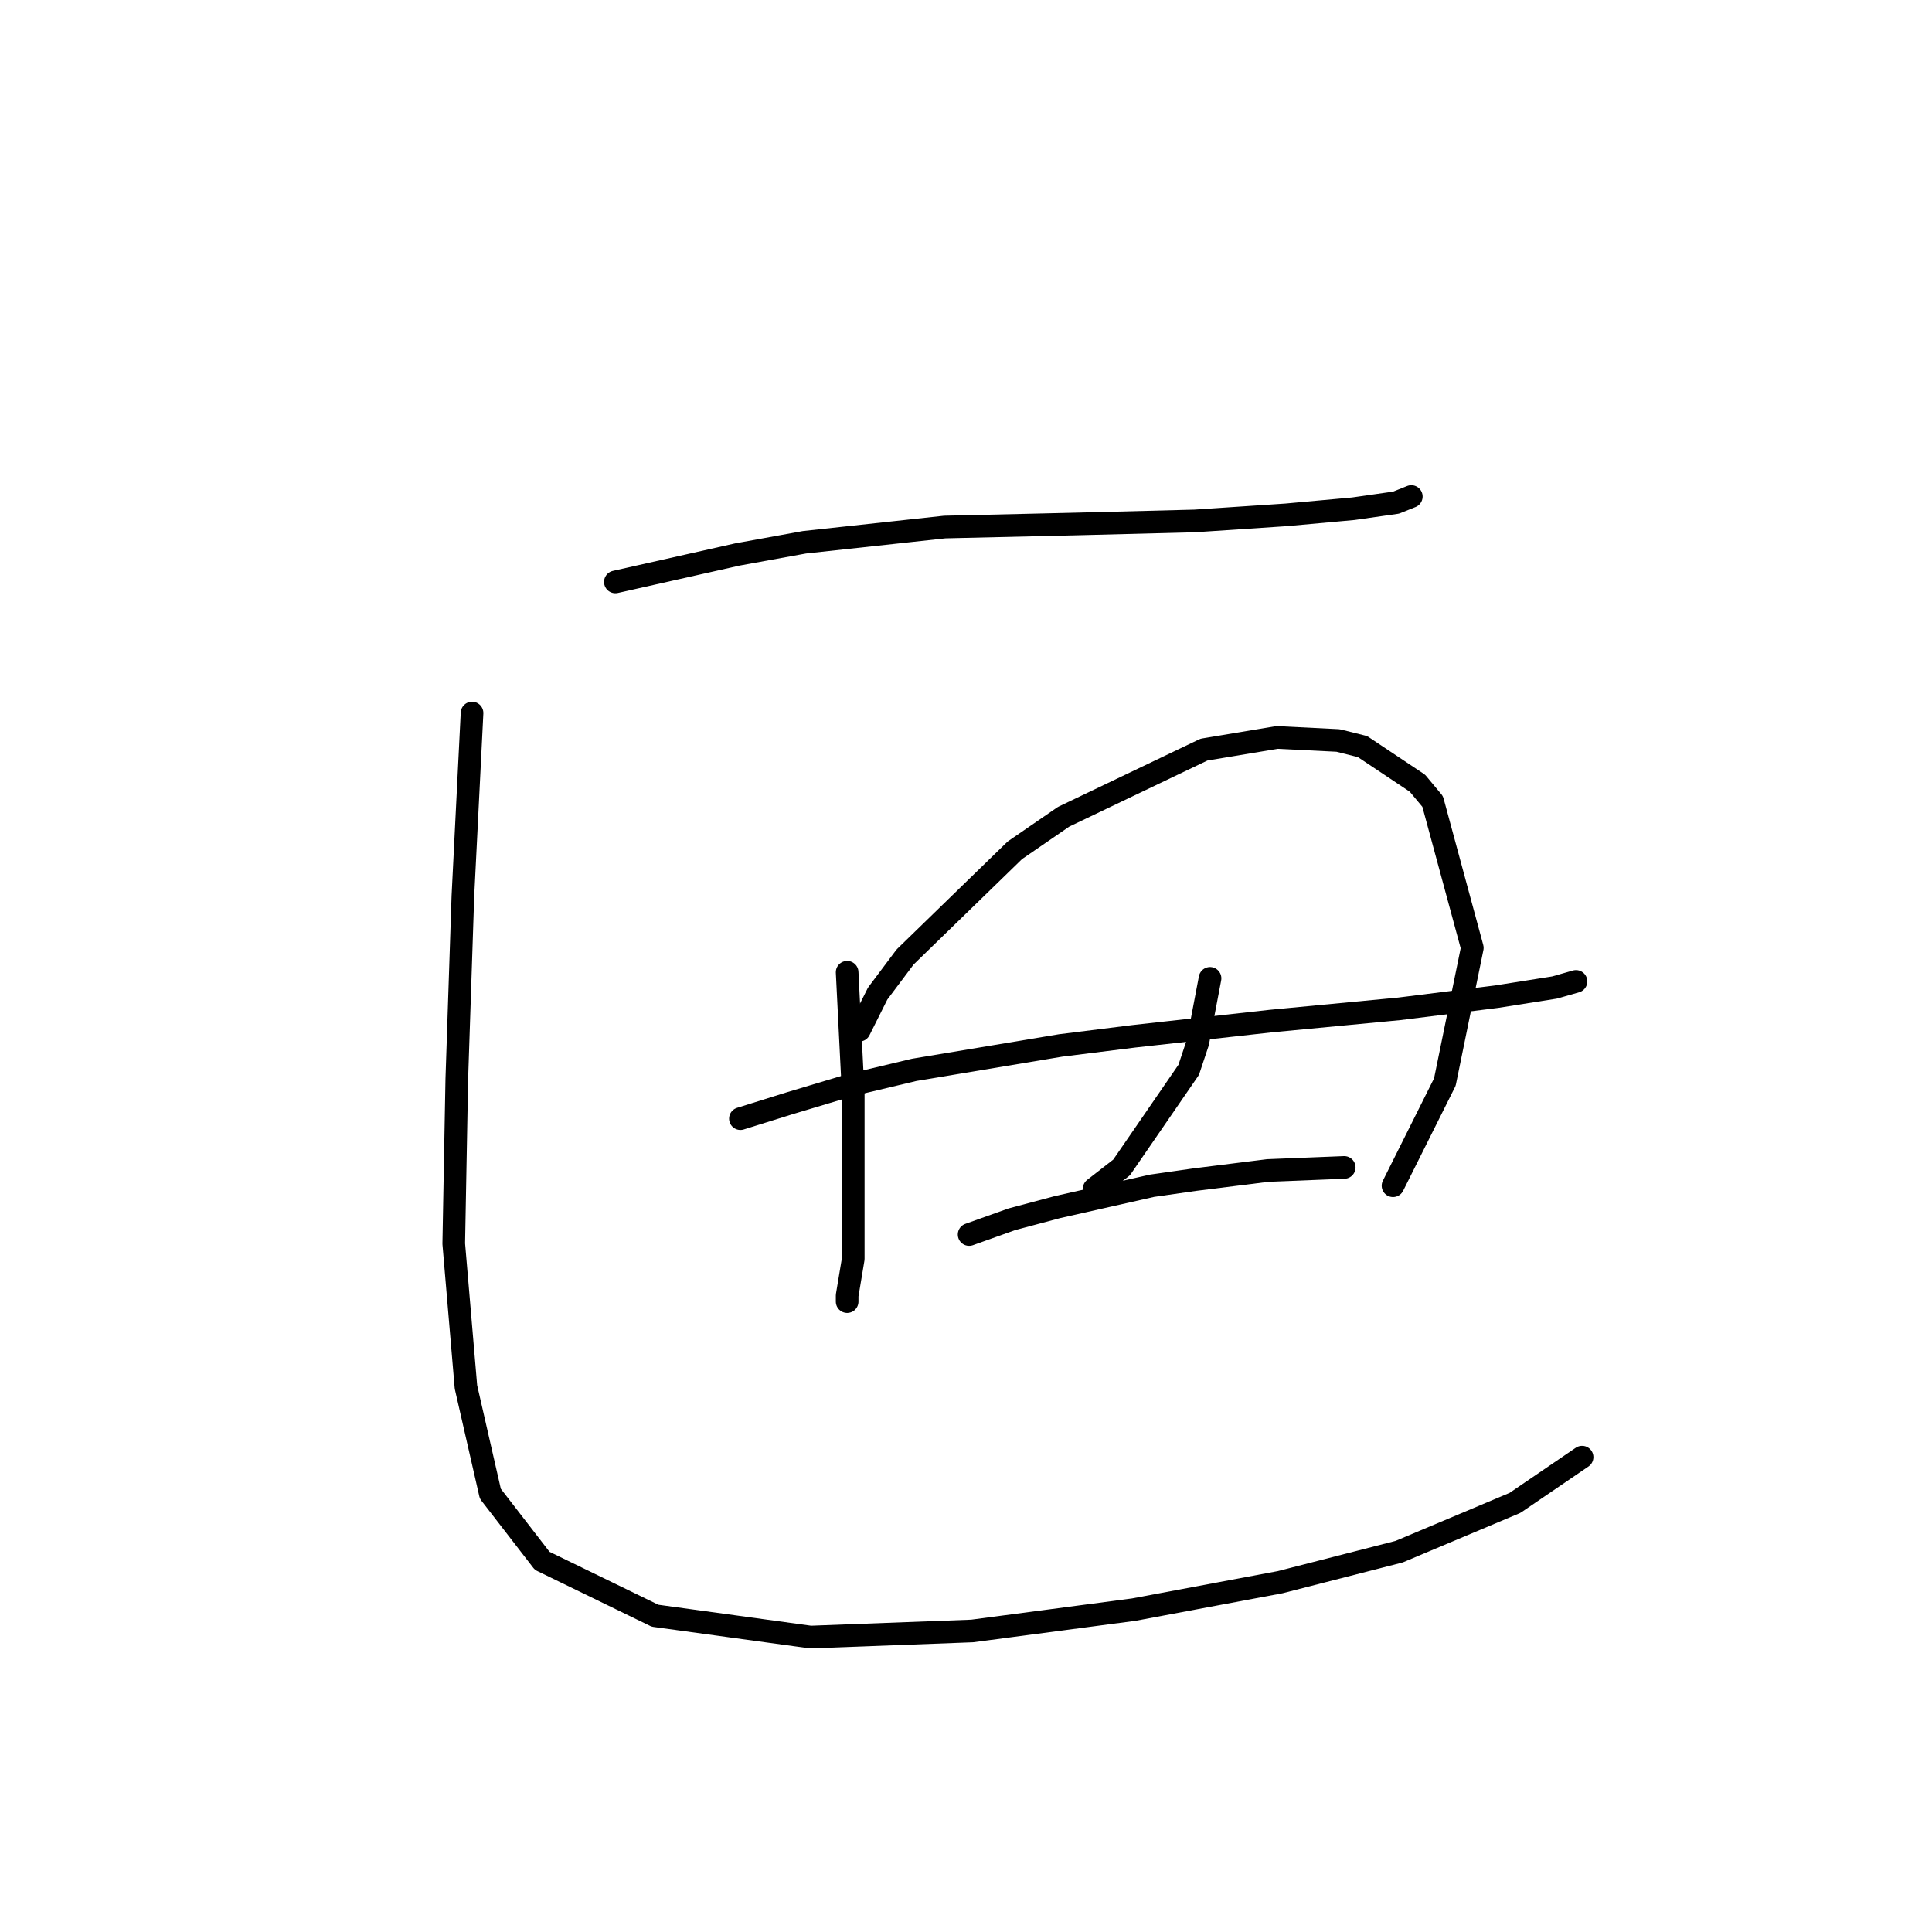 <?xml version="1.0" standalone="no"?>
    <svg width="256" height="256" xmlns="http://www.w3.org/2000/svg" version="1.1">
    <polyline stroke="black" stroke-width="3" stroke-linecap="round" fill="transparent" stroke-linejoin="round" points="81.54 77.106 97.704 73.47 106.594 71.853 125.181 69.833 142.557 69.429 158.316 69.025 170.439 68.217 179.328 67.408 184.986 66.6 187.006 65.792 187.006 65.792 " />
        <polyline stroke="black" stroke-width="3" stroke-linecap="round" fill="transparent" stroke-linejoin="round" points="62.549 94.482 61.336 118.727 60.528 142.972 60.124 164.792 61.74 183.784 64.973 197.927 71.842 206.817 86.794 214.09 107.402 216.919 128.818 216.111 150.234 213.282 169.63 209.646 185.39 205.605 200.745 199.139 209.635 193.078 209.635 193.078 " />
        <polyline stroke="black" stroke-width="3" stroke-linecap="round" fill="transparent" stroke-linejoin="round" points="112.251 128.829 112.655 136.911 113.059 144.992 113.059 158.327 113.059 166.813 112.251 171.662 112.251 172.47 112.251 172.47 " />
        <polyline stroke="black" stroke-width="3" stroke-linecap="round" fill="transparent" stroke-linejoin="round" points="113.867 136.507 116.292 131.658 119.928 126.809 134.475 112.666 140.941 108.221 159.528 99.331 169.226 97.715 177.308 98.119 180.541 98.927 187.814 103.776 189.835 106.2 195.088 125.596 191.451 143.376 184.582 157.115 184.582 157.115 " />
        <polyline stroke="black" stroke-width="3" stroke-linecap="round" fill="transparent" stroke-linejoin="round" points="98.108 148.225 104.573 146.205 112.655 143.78 121.141 141.76 140.537 138.527 150.234 137.315 168.418 135.294 185.39 133.678 198.32 132.062 205.998 130.849 208.826 130.041 208.826 130.041 " />
        <polyline stroke="black" stroke-width="3" stroke-linecap="round" fill="transparent" stroke-linejoin="round" points="160.337 129.637 158.72 138.123 157.508 141.76 148.618 154.69 144.981 157.519 144.981 157.519 " />
        <polyline stroke="black" stroke-width="3" stroke-linecap="round" fill="transparent" stroke-linejoin="round" points="128.414 163.58 134.071 161.56 140.132 159.943 152.659 157.115 158.316 156.307 168.014 155.094 178.116 154.69 178.116 154.69 " />
        </svg>